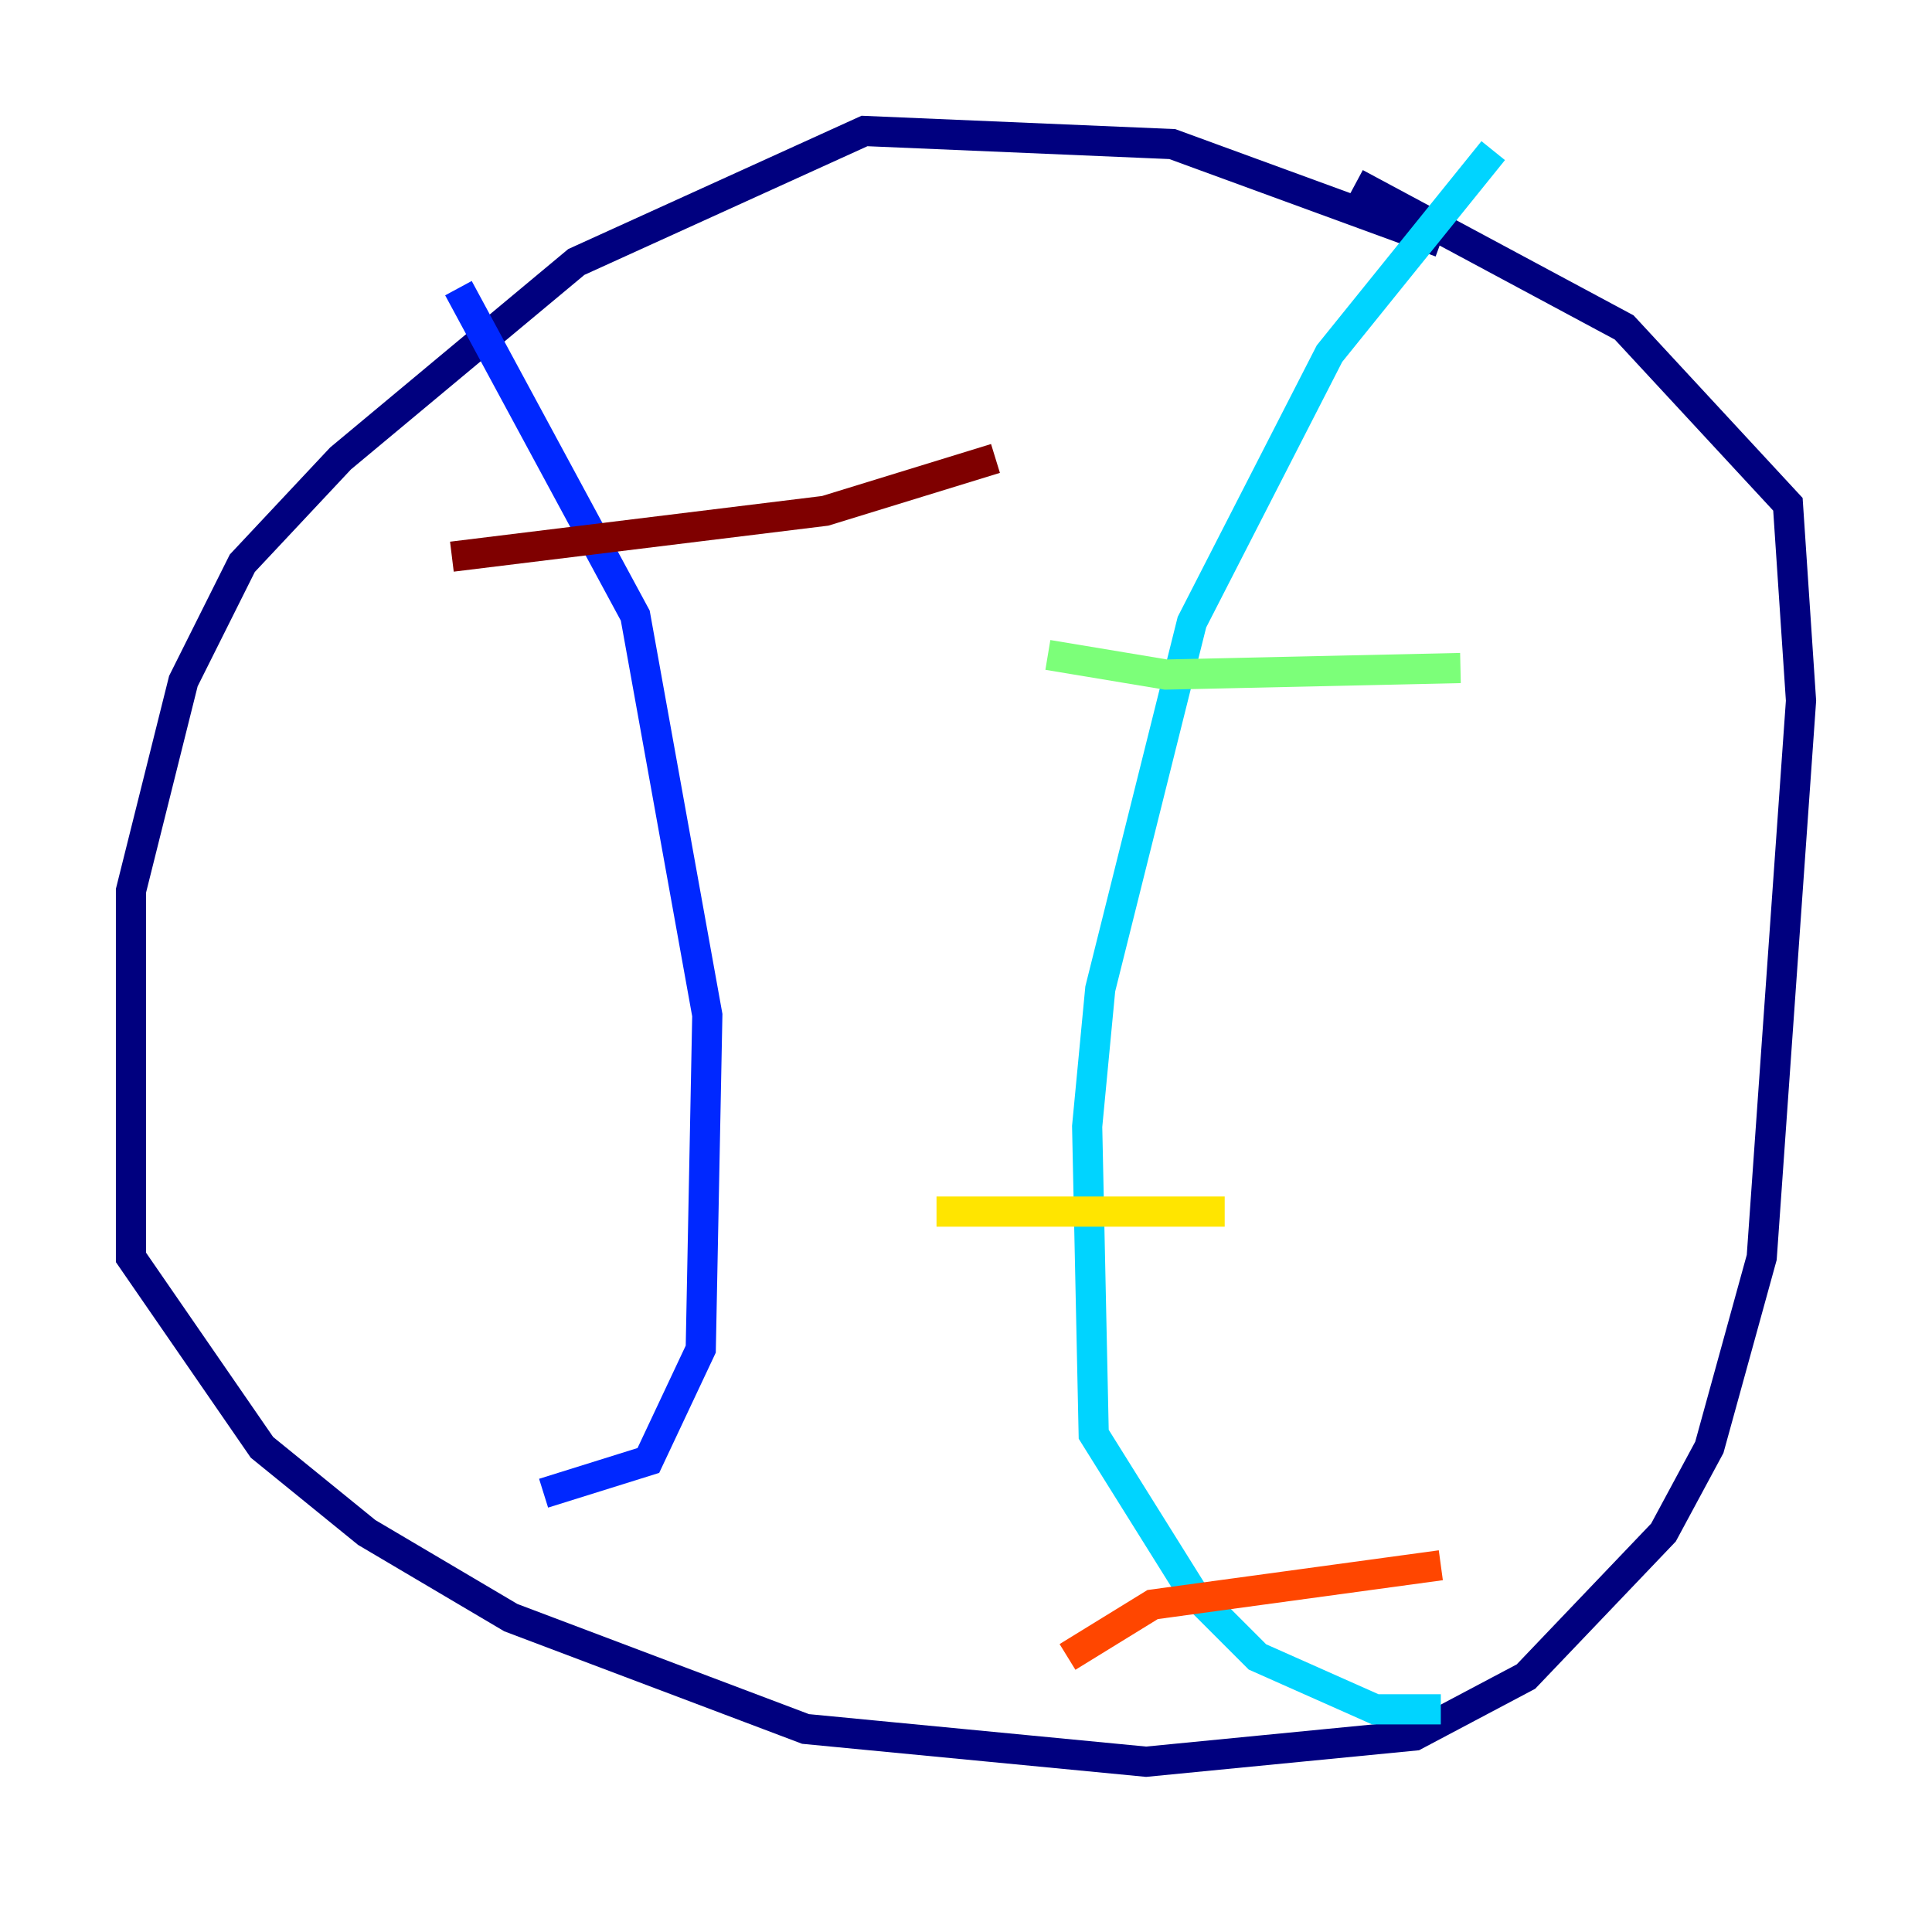 <?xml version="1.0" encoding="utf-8" ?>
<svg baseProfile="tiny" height="128" version="1.2" viewBox="0,0,128,128" width="128" xmlns="http://www.w3.org/2000/svg" xmlns:ev="http://www.w3.org/2001/xml-events" xmlns:xlink="http://www.w3.org/1999/xlink"><defs /><polyline fill="none" points="95.458,16.054 77.668,9.546 57.275,8.678 38.183,17.356 22.563,30.373 16.054,37.315 12.149,45.125 8.678,59.01 8.678,83.308 17.356,95.891 24.298,101.532 33.844,107.173 53.37,114.549 75.932,116.719 93.722,114.983 101.098,111.078 110.21,101.532 113.248,95.891 116.719,83.308 119.322,46.427 118.454,33.41 107.607,21.695 89.817,12.149" stroke="#00007f" stroke-width="2" /><polyline fill="none" points="30.373,19.091 42.088,40.786 46.861,67.254 46.427,89.383 42.956,96.759 36.014,98.929" stroke="#0028ff" stroke-width="2" /><polyline fill="none" points="98.929,9.98 88.081,23.43 78.969,41.22 72.895,65.519 72.027,74.63 72.461,95.024 78.969,105.437 83.308,109.776 91.119,113.248 95.458,113.248" stroke="#00d4ff" stroke-width="2" /><polyline fill="none" points="69.424,43.39 77.234,44.691 96.759,44.258" stroke="#7cff79" stroke-width="2" /><polyline fill="none" points="62.047,80.271 81.139,80.271" stroke="#ffe500" stroke-width="2" /><polyline fill="none" points="70.725,109.776 76.366,106.305 95.458,103.702" stroke="#ff4600" stroke-width="2" /><polyline fill="none" points="29.939,36.881 54.671,33.844 65.953,30.373" stroke="#7f0000" stroke-width="2" /></svg>